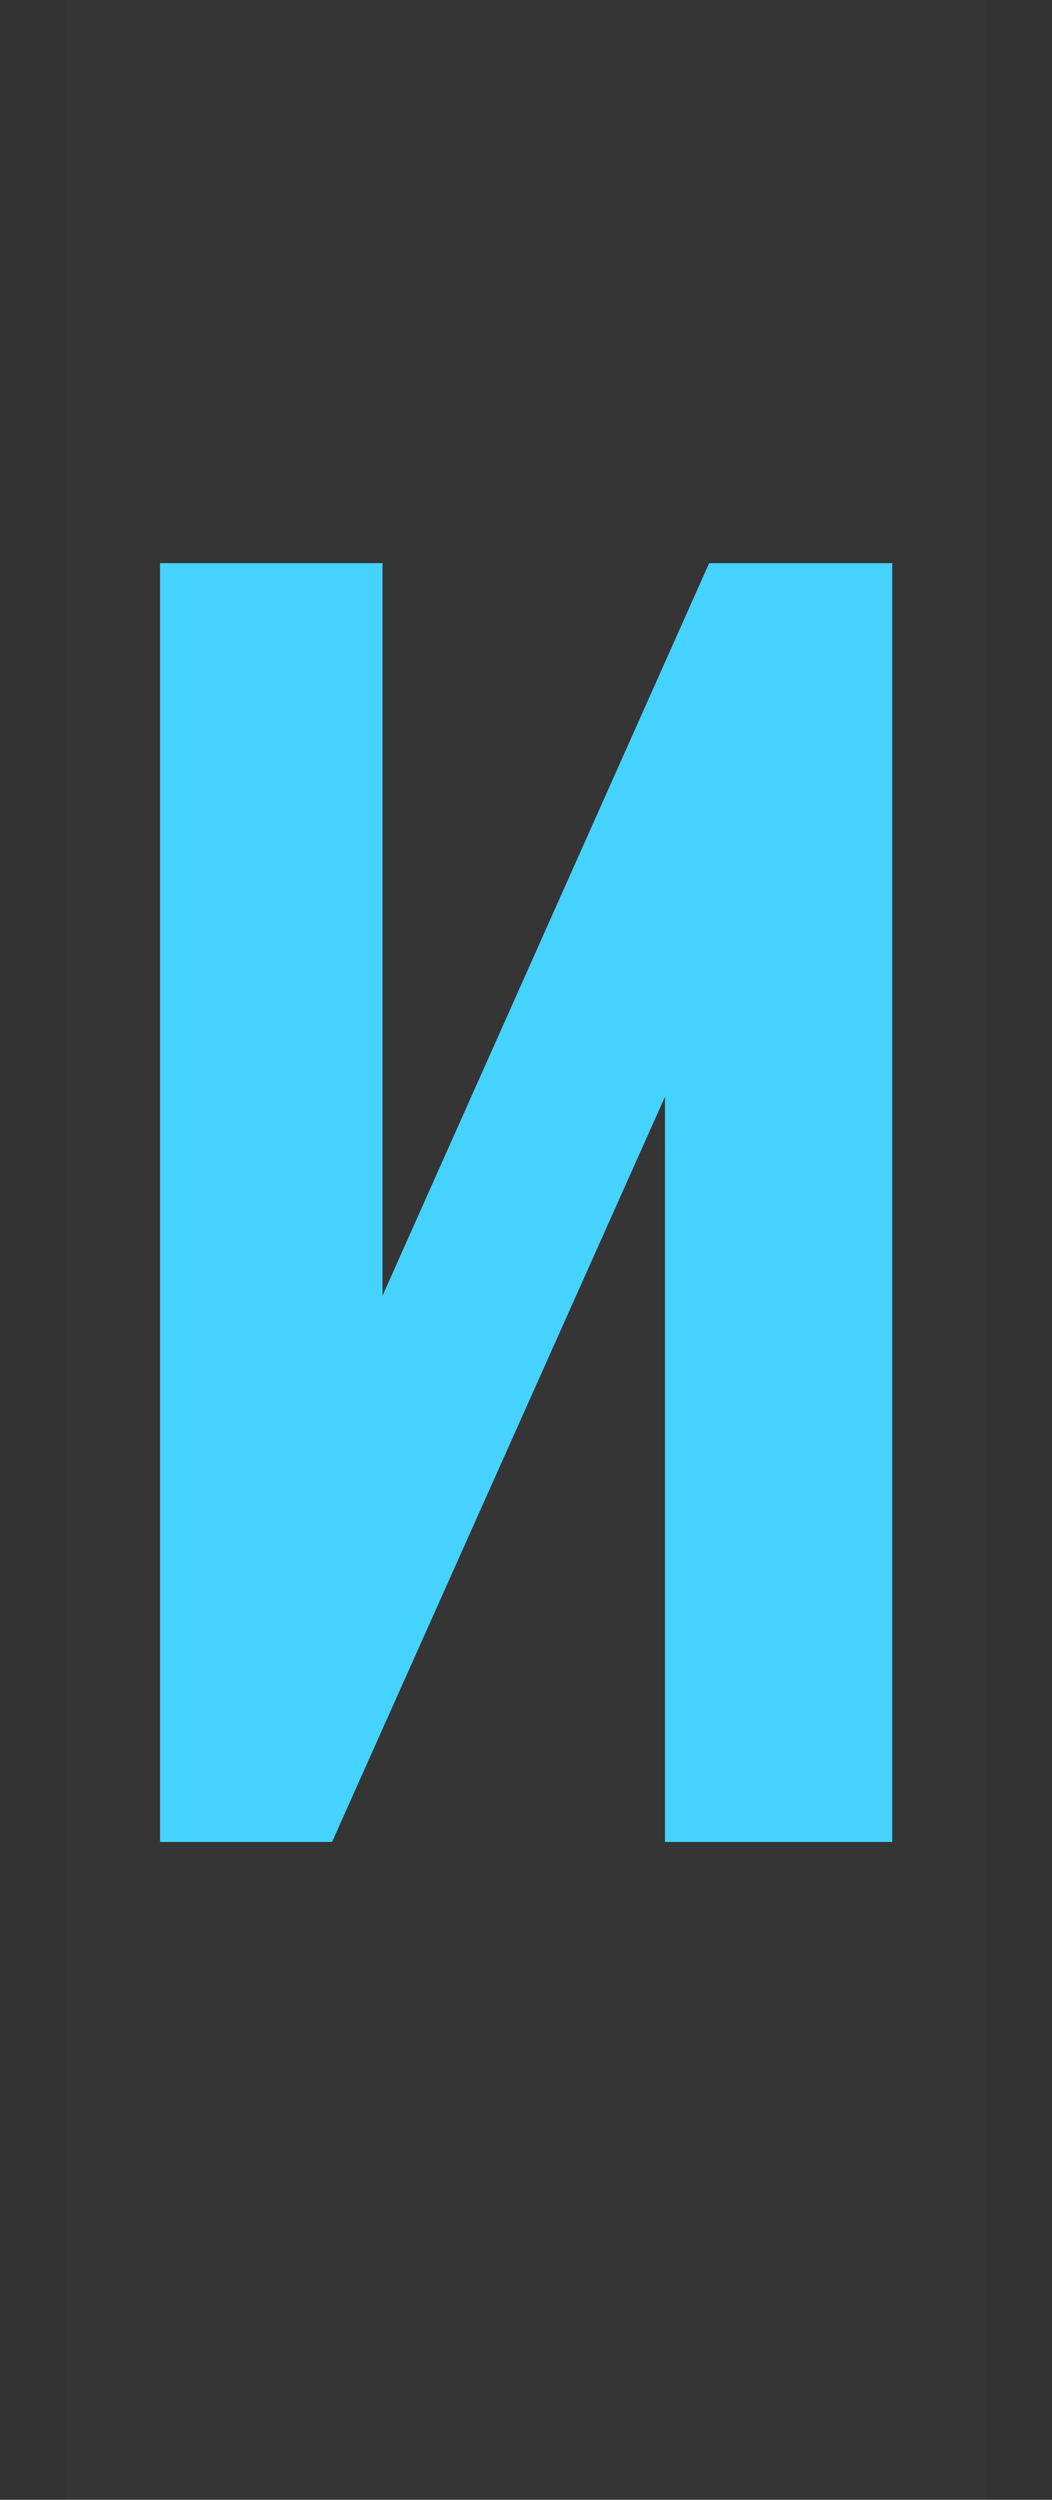 <svg xmlns="http://www.w3.org/2000/svg" fill="none" viewBox="0 0 8 19" height="19" width="8">
<rect x="0" y="0" width="8" height="19" fill="#333333" stroke="none"/>
<path fill-opacity="0.01" fill="white" d="M0.5 0H7.5V19H0.5V0Z"></path>
<path fill="#45D2FF" d="M1.217 14V4.28H2.909V9.848L5.393 4.28H6.785V14H5.057V8.336L2.525 14H1.217Z"></path>
</svg>
